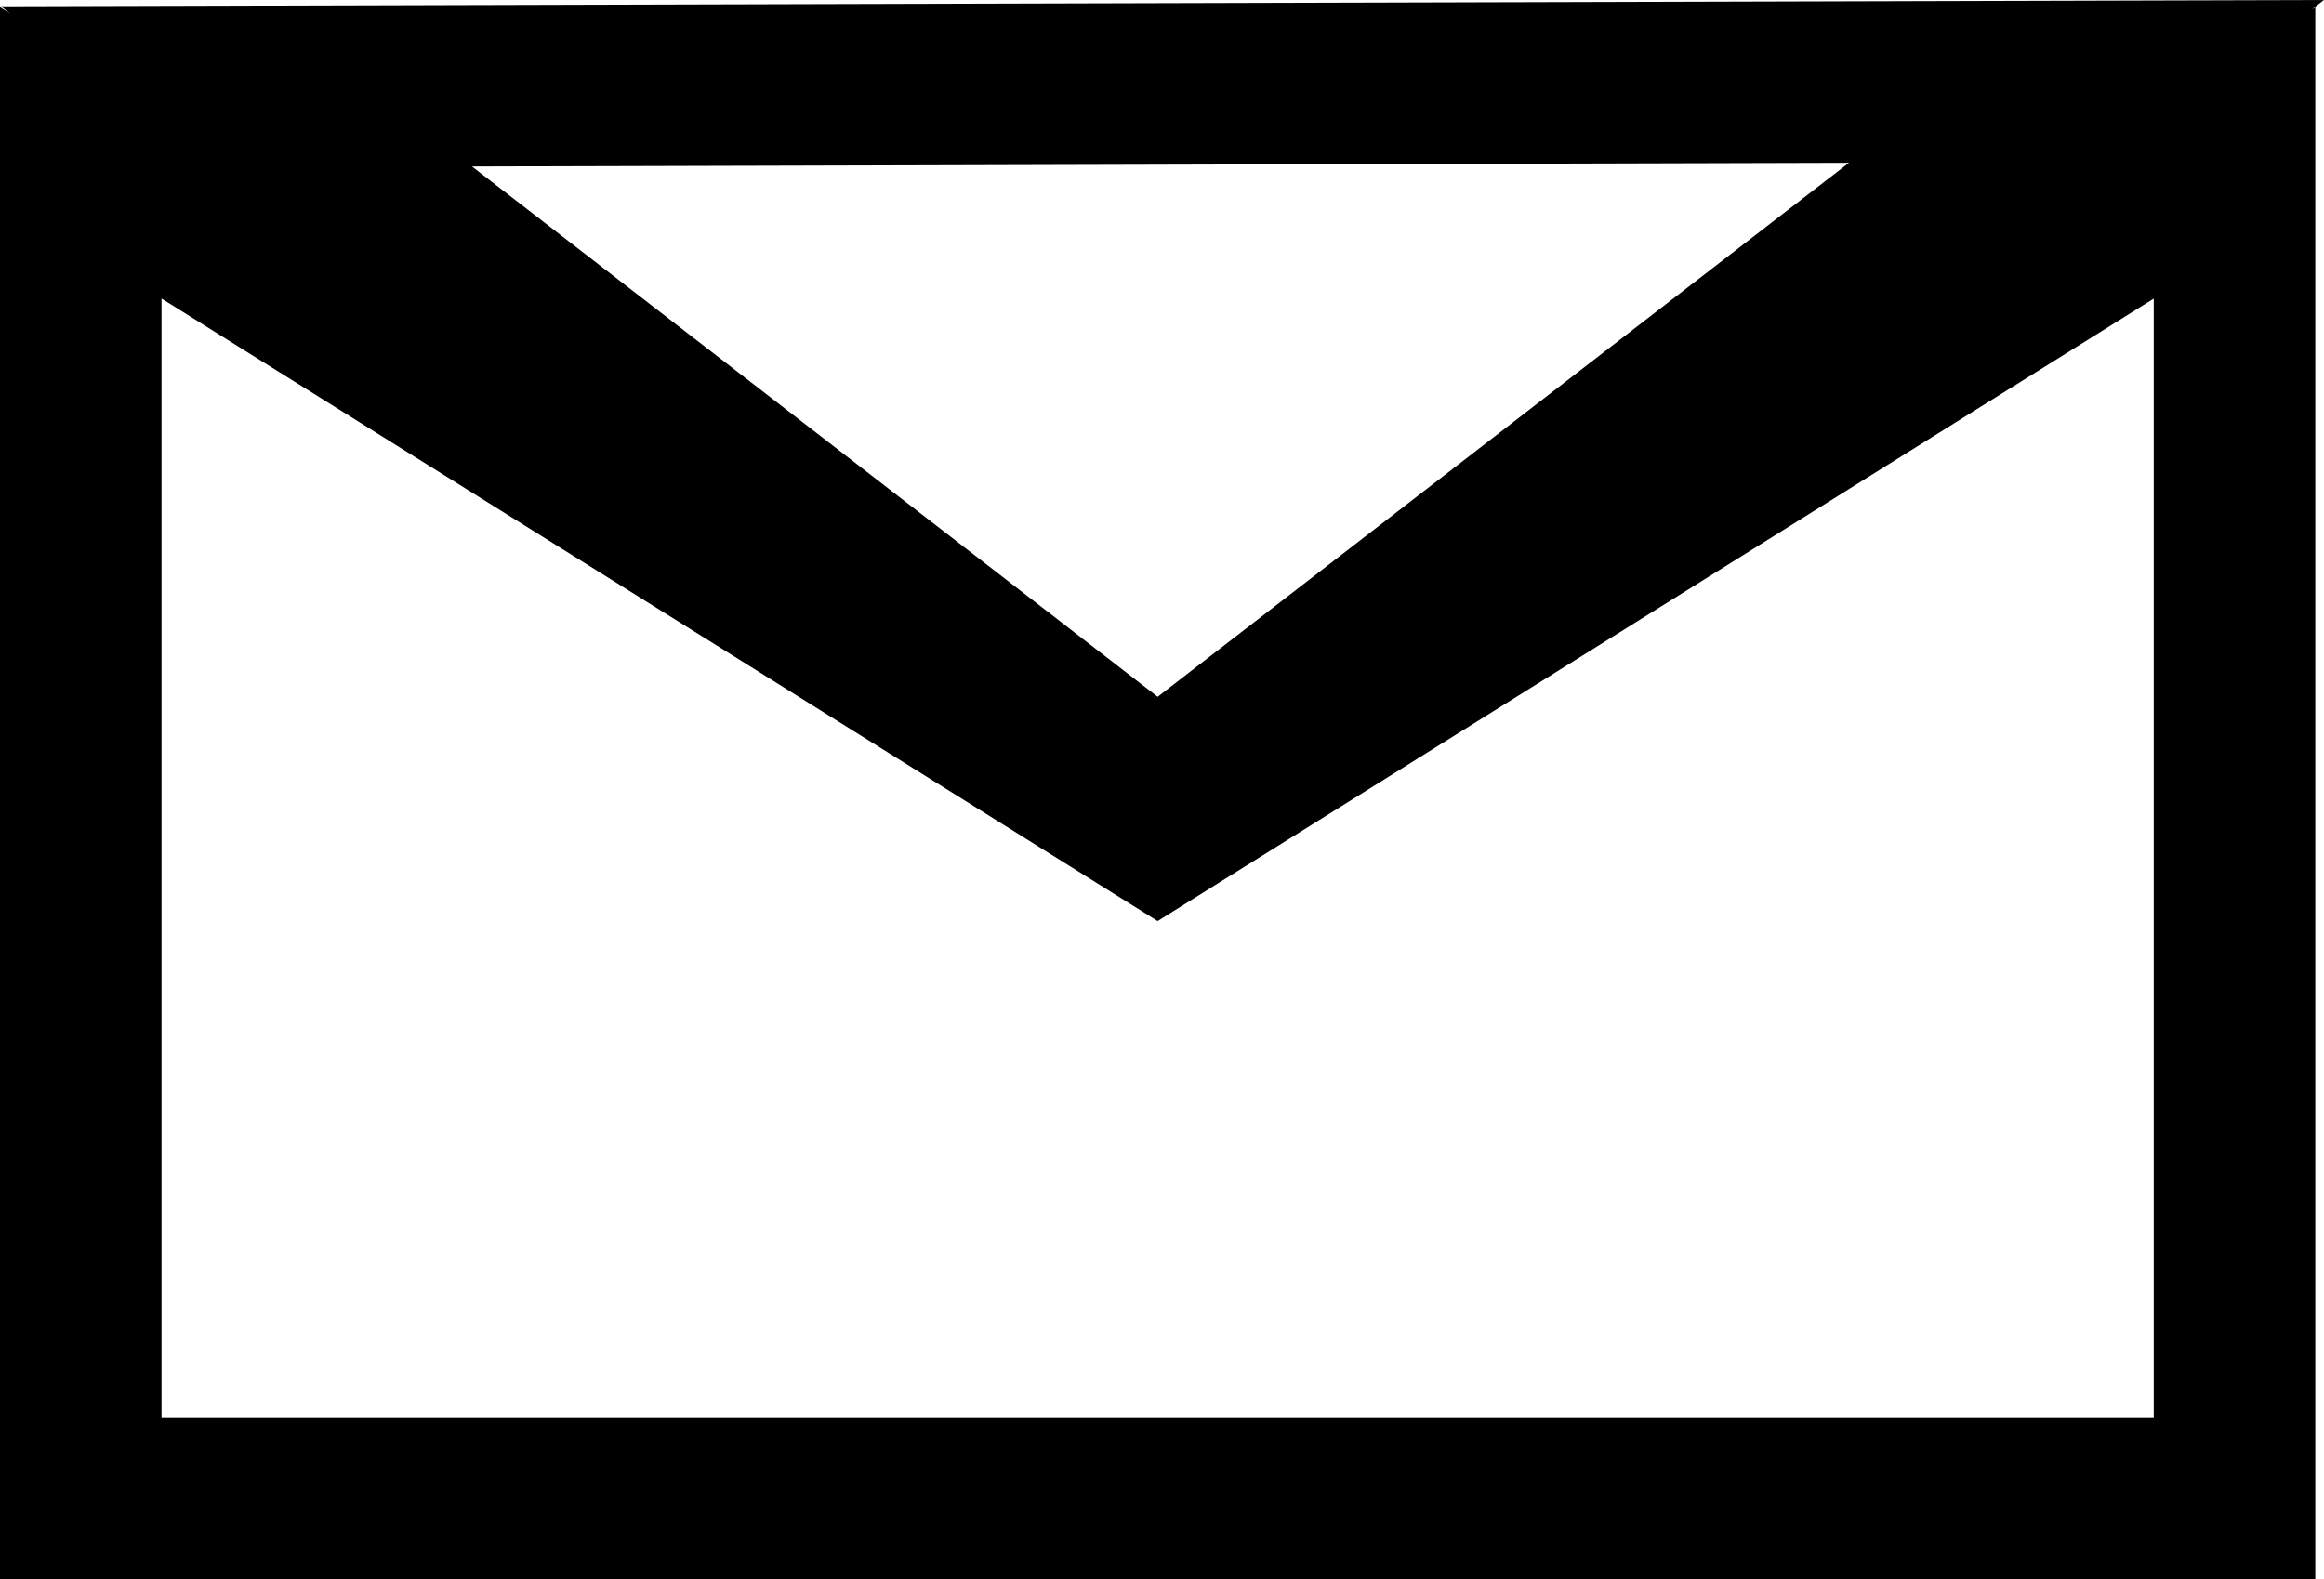 <svg xmlns="http://www.w3.org/2000/svg" width="28.774" height="19.56" viewBox="0 0 28.774 19.56"><defs><style>.a{fill:none;stroke:#000;stroke-width:2px;}</style></defs><path class="a" d="M33.333,30H6.667V13.333L20,21.667l13.333-8.333ZM20,21.333,8.594,12.51,31.5,12.448Z" transform="translate(-5.667 -11.44)"/></svg>